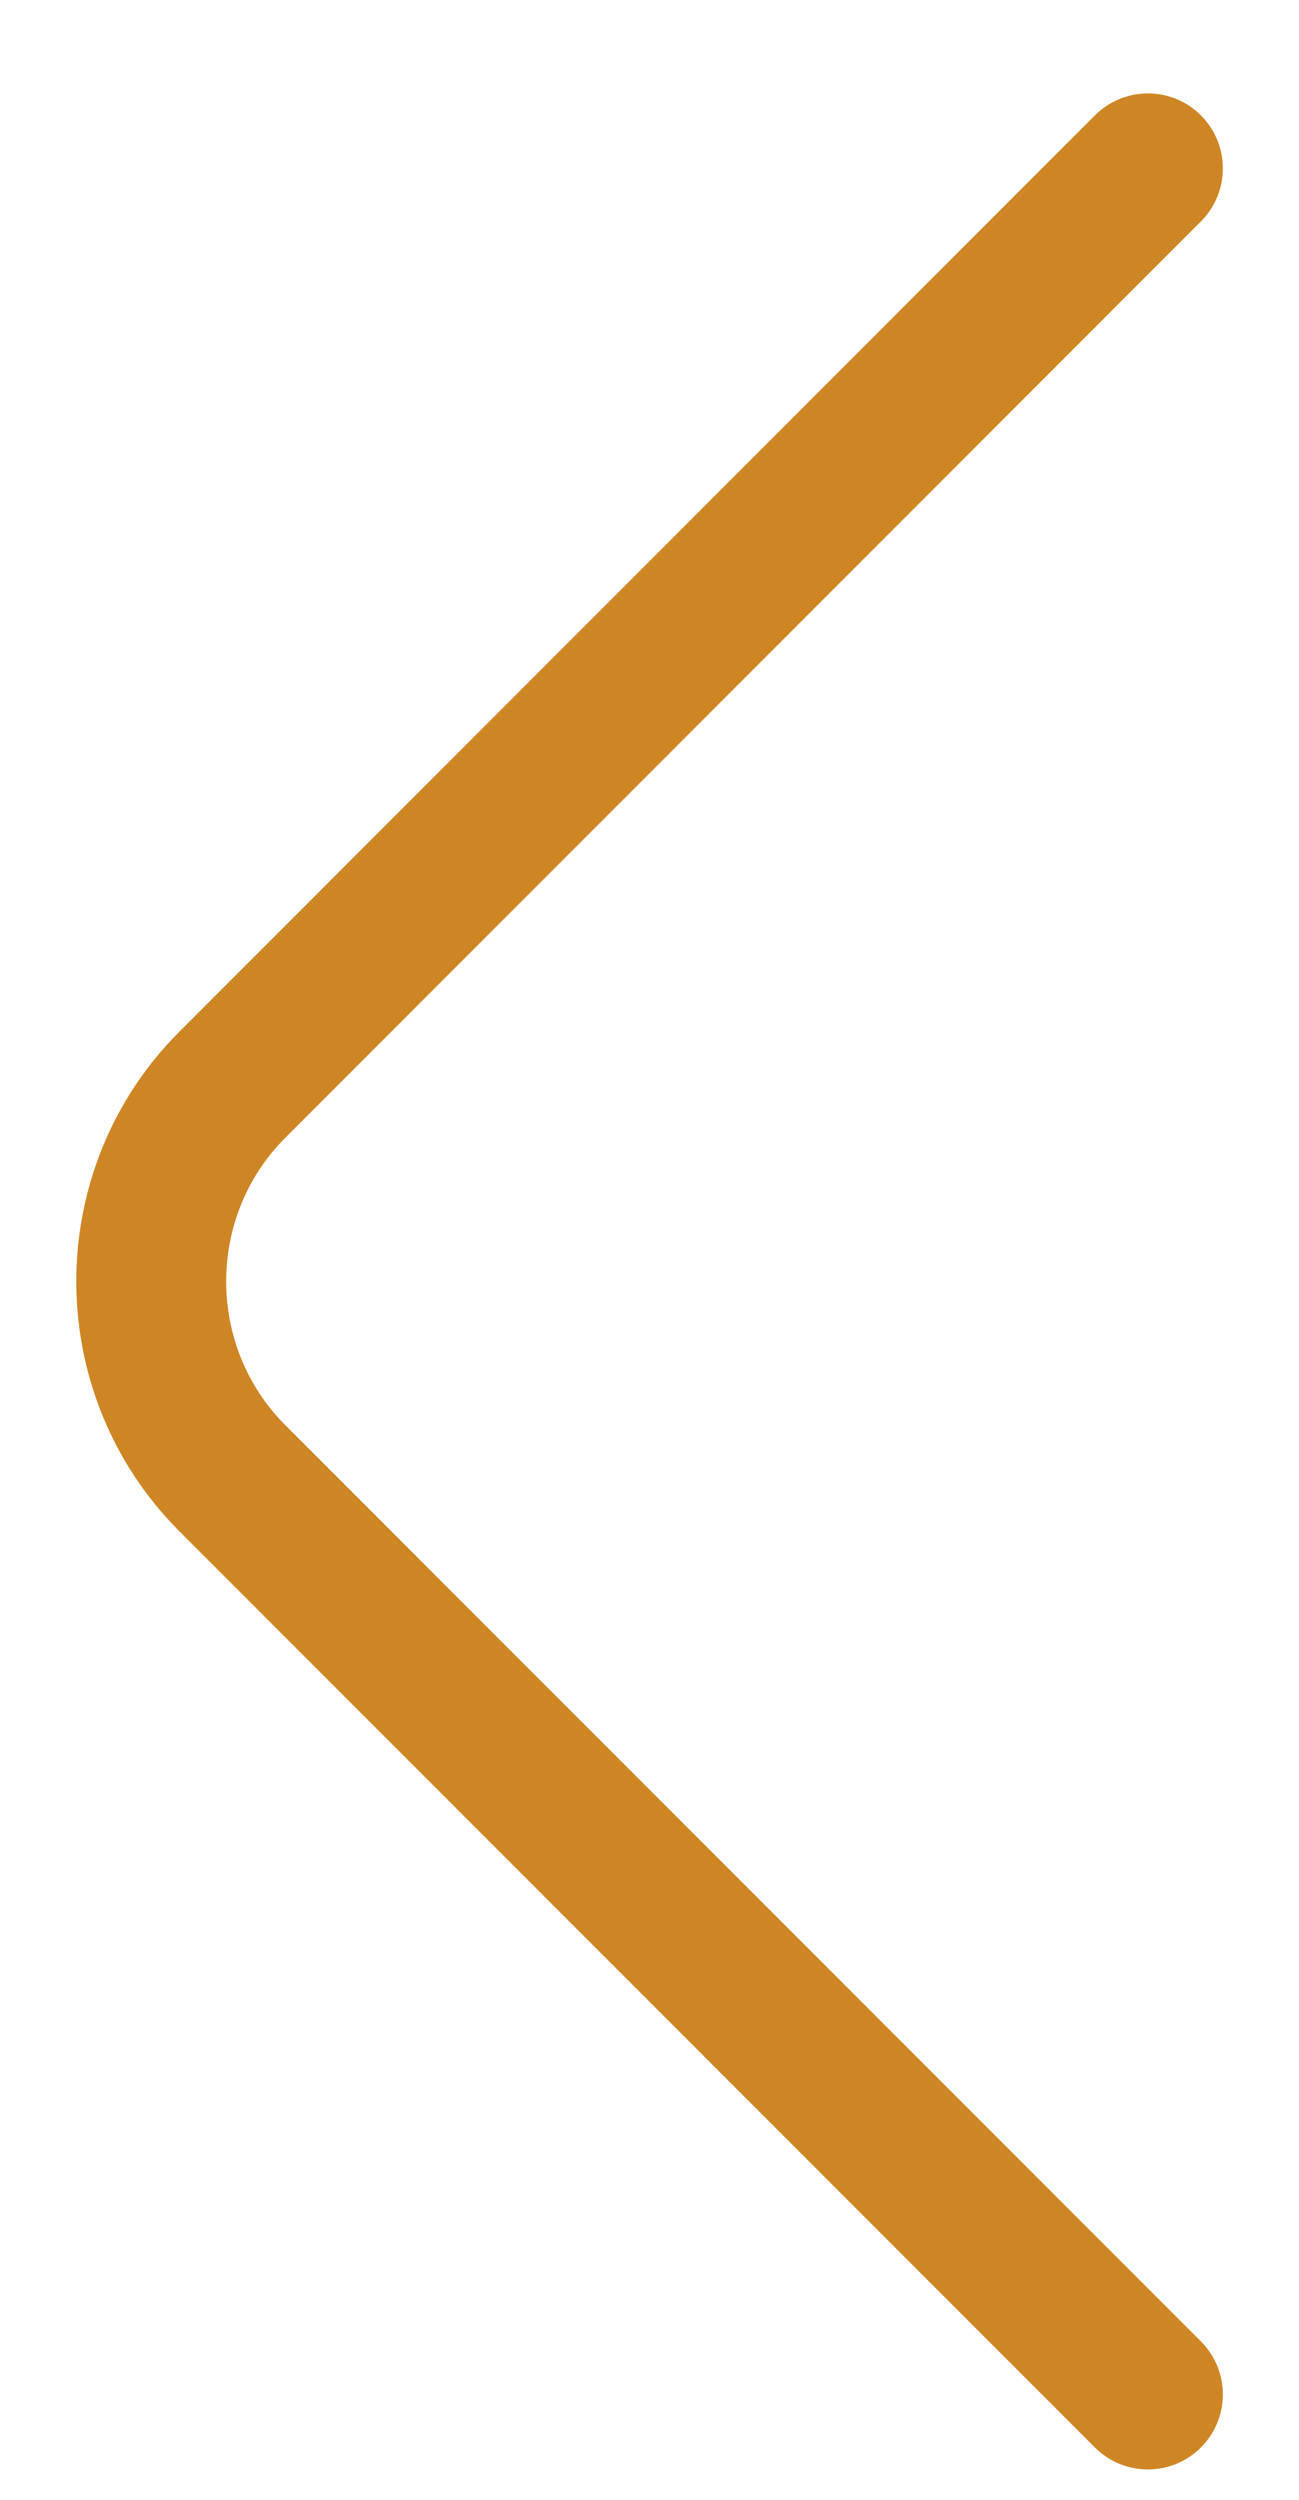 <svg width="13" height="25" viewBox="0 0 13 25" fill="none" xmlns="http://www.w3.org/2000/svg">
<path d="M11.488 1.684L2.325 10.848C1.243 11.93 1.243 13.7 2.325 14.783L11.488 23.946" stroke="#CE8624" stroke-width="1.5" stroke-miterlimit="10" stroke-linecap="round" stroke-linejoin="round"/>
</svg>
